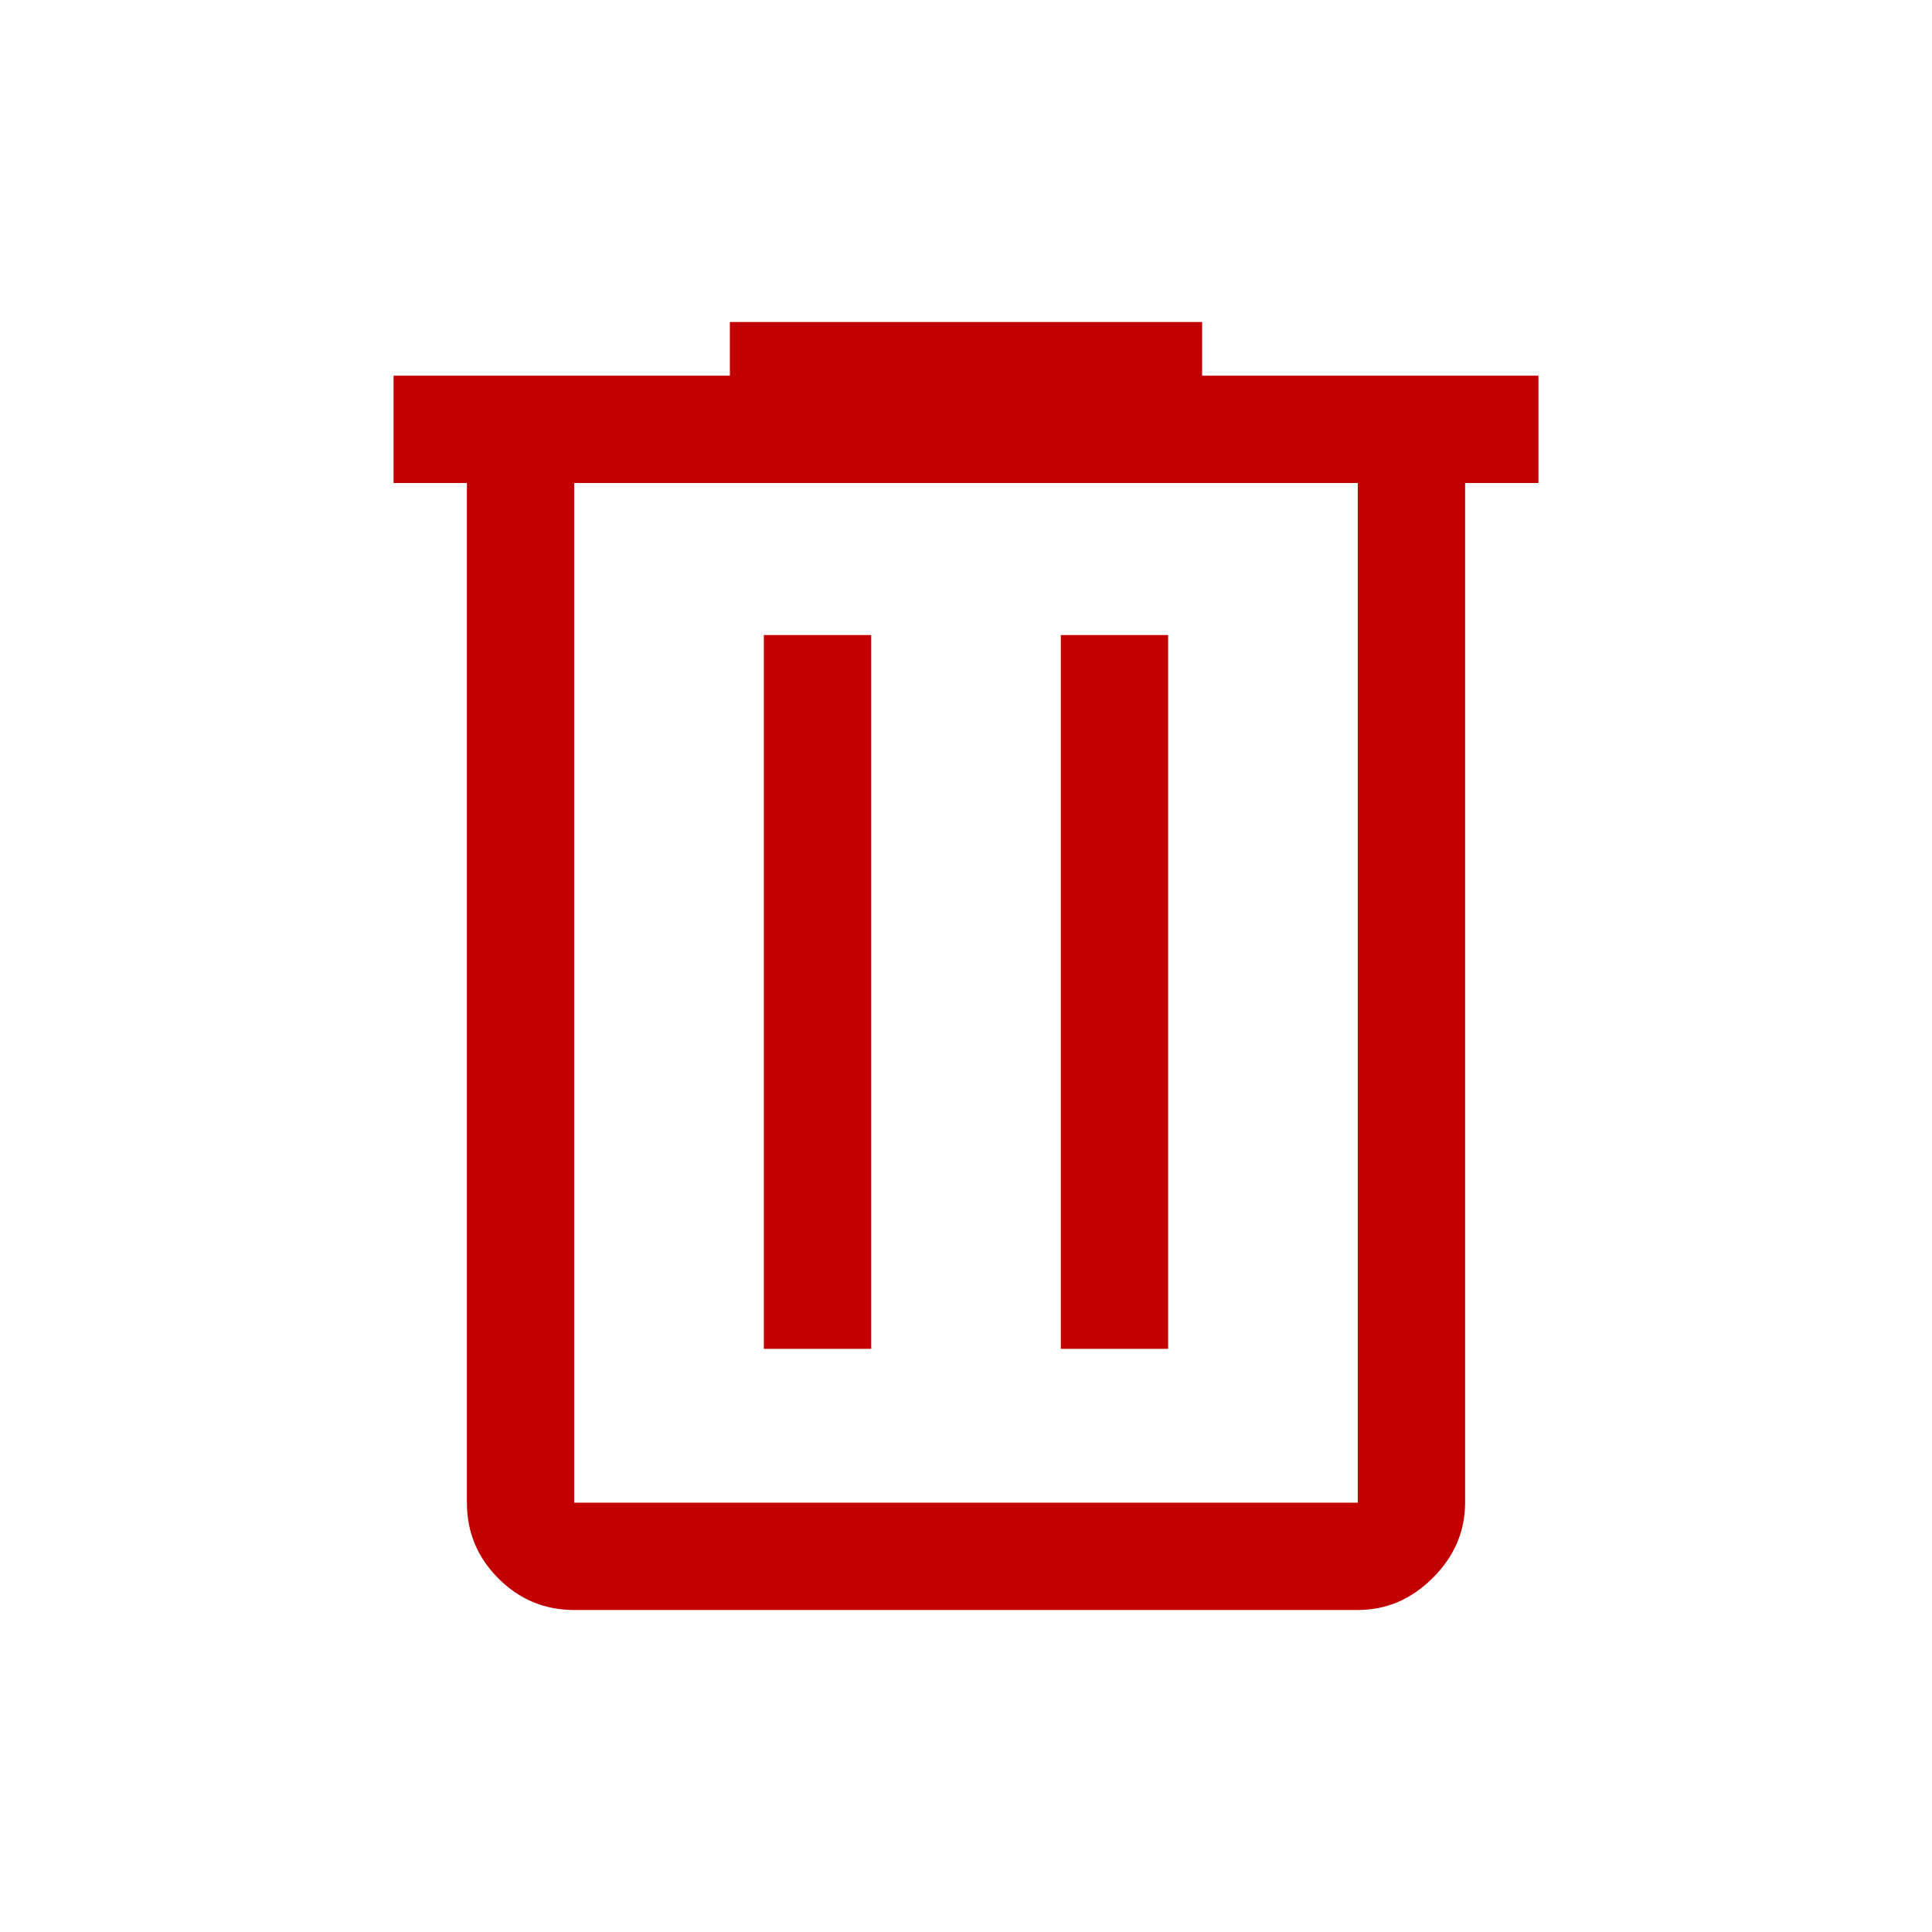 <?xml version="1.0" encoding="UTF-8" standalone="no" ?>
<!DOCTYPE svg PUBLIC "-//W3C//DTD SVG 1.1//EN" "http://www.w3.org/Graphics/SVG/1.1/DTD/svg11.dtd">
<svg xmlns="http://www.w3.org/2000/svg" xmlns:xlink="http://www.w3.org/1999/xlink" version="1.1" width="1080" height="1080" viewBox="0 0 1080 1080" xml:space="preserve">
<desc>Created with Fabric.js 5.2.4</desc>
<defs>
</defs>
<g transform="matrix(1 0 0 1 540 540)" id="f9054c6d-84c7-4a63-a0d3-c362e114d451"  >
<rect style="stroke: none; stroke-width: 1; stroke-dasharray: none; stroke-linecap: butt; stroke-dashoffset: 0; stroke-linejoin: miter; stroke-miterlimit: 4; fill: rgb(255,255,255); fill-rule: nonzero; opacity: 1; visibility: hidden;" vector-effect="non-scaling-stroke"  x="-540" y="-540" rx="0" ry="0" width="1080" height="1080" />
</g>
<g transform="matrix(1 0 0 1 540 540)" id="92db4fc0-5a25-4ba4-8160-b6e59d001d17"  >
</g>
<g transform="matrix(1 0 0 1 540 540)" id="22c88e4d-3a4e-443b-a599-083a13f08d1c"  >
<path style="stroke: rgb(0,0,0); stroke-width: 0; stroke-dasharray: none; stroke-linecap: butt; stroke-dashoffset: 0; stroke-linejoin: miter; stroke-miterlimit: 4; fill: rgb(194,0,0); fill-rule: nonzero; opacity: 1;" vector-effect="non-scaling-stroke"  transform=" translate(-480, 480)" d="M 261 -120 Q 236.25 -120 218.625 -137.625 Q 201 -155.25 201 -180 L 201 -750 L 160 -750 L 160 -810 L 348 -810 L 348 -840 L 612 -840 L 612 -810 L 800 -810 L 800 -750 L 759 -750 L 759 -180 Q 759 -156 741 -138 Q 723 -120 699 -120 L 261 -120 Z M 699 -750 L 261 -750 L 261 -180 L 699 -180 L 699 -750 Z M 367 -266 L 427 -266 L 427 -665 L 367 -665 L 367 -266 Z M 533 -266 L 593 -266 L 593 -665 L 533 -665 L 533 -266 Z M 261 -750 L 261 -180 L 261 -750 Z" stroke-linecap="round" />
</g>
</svg>